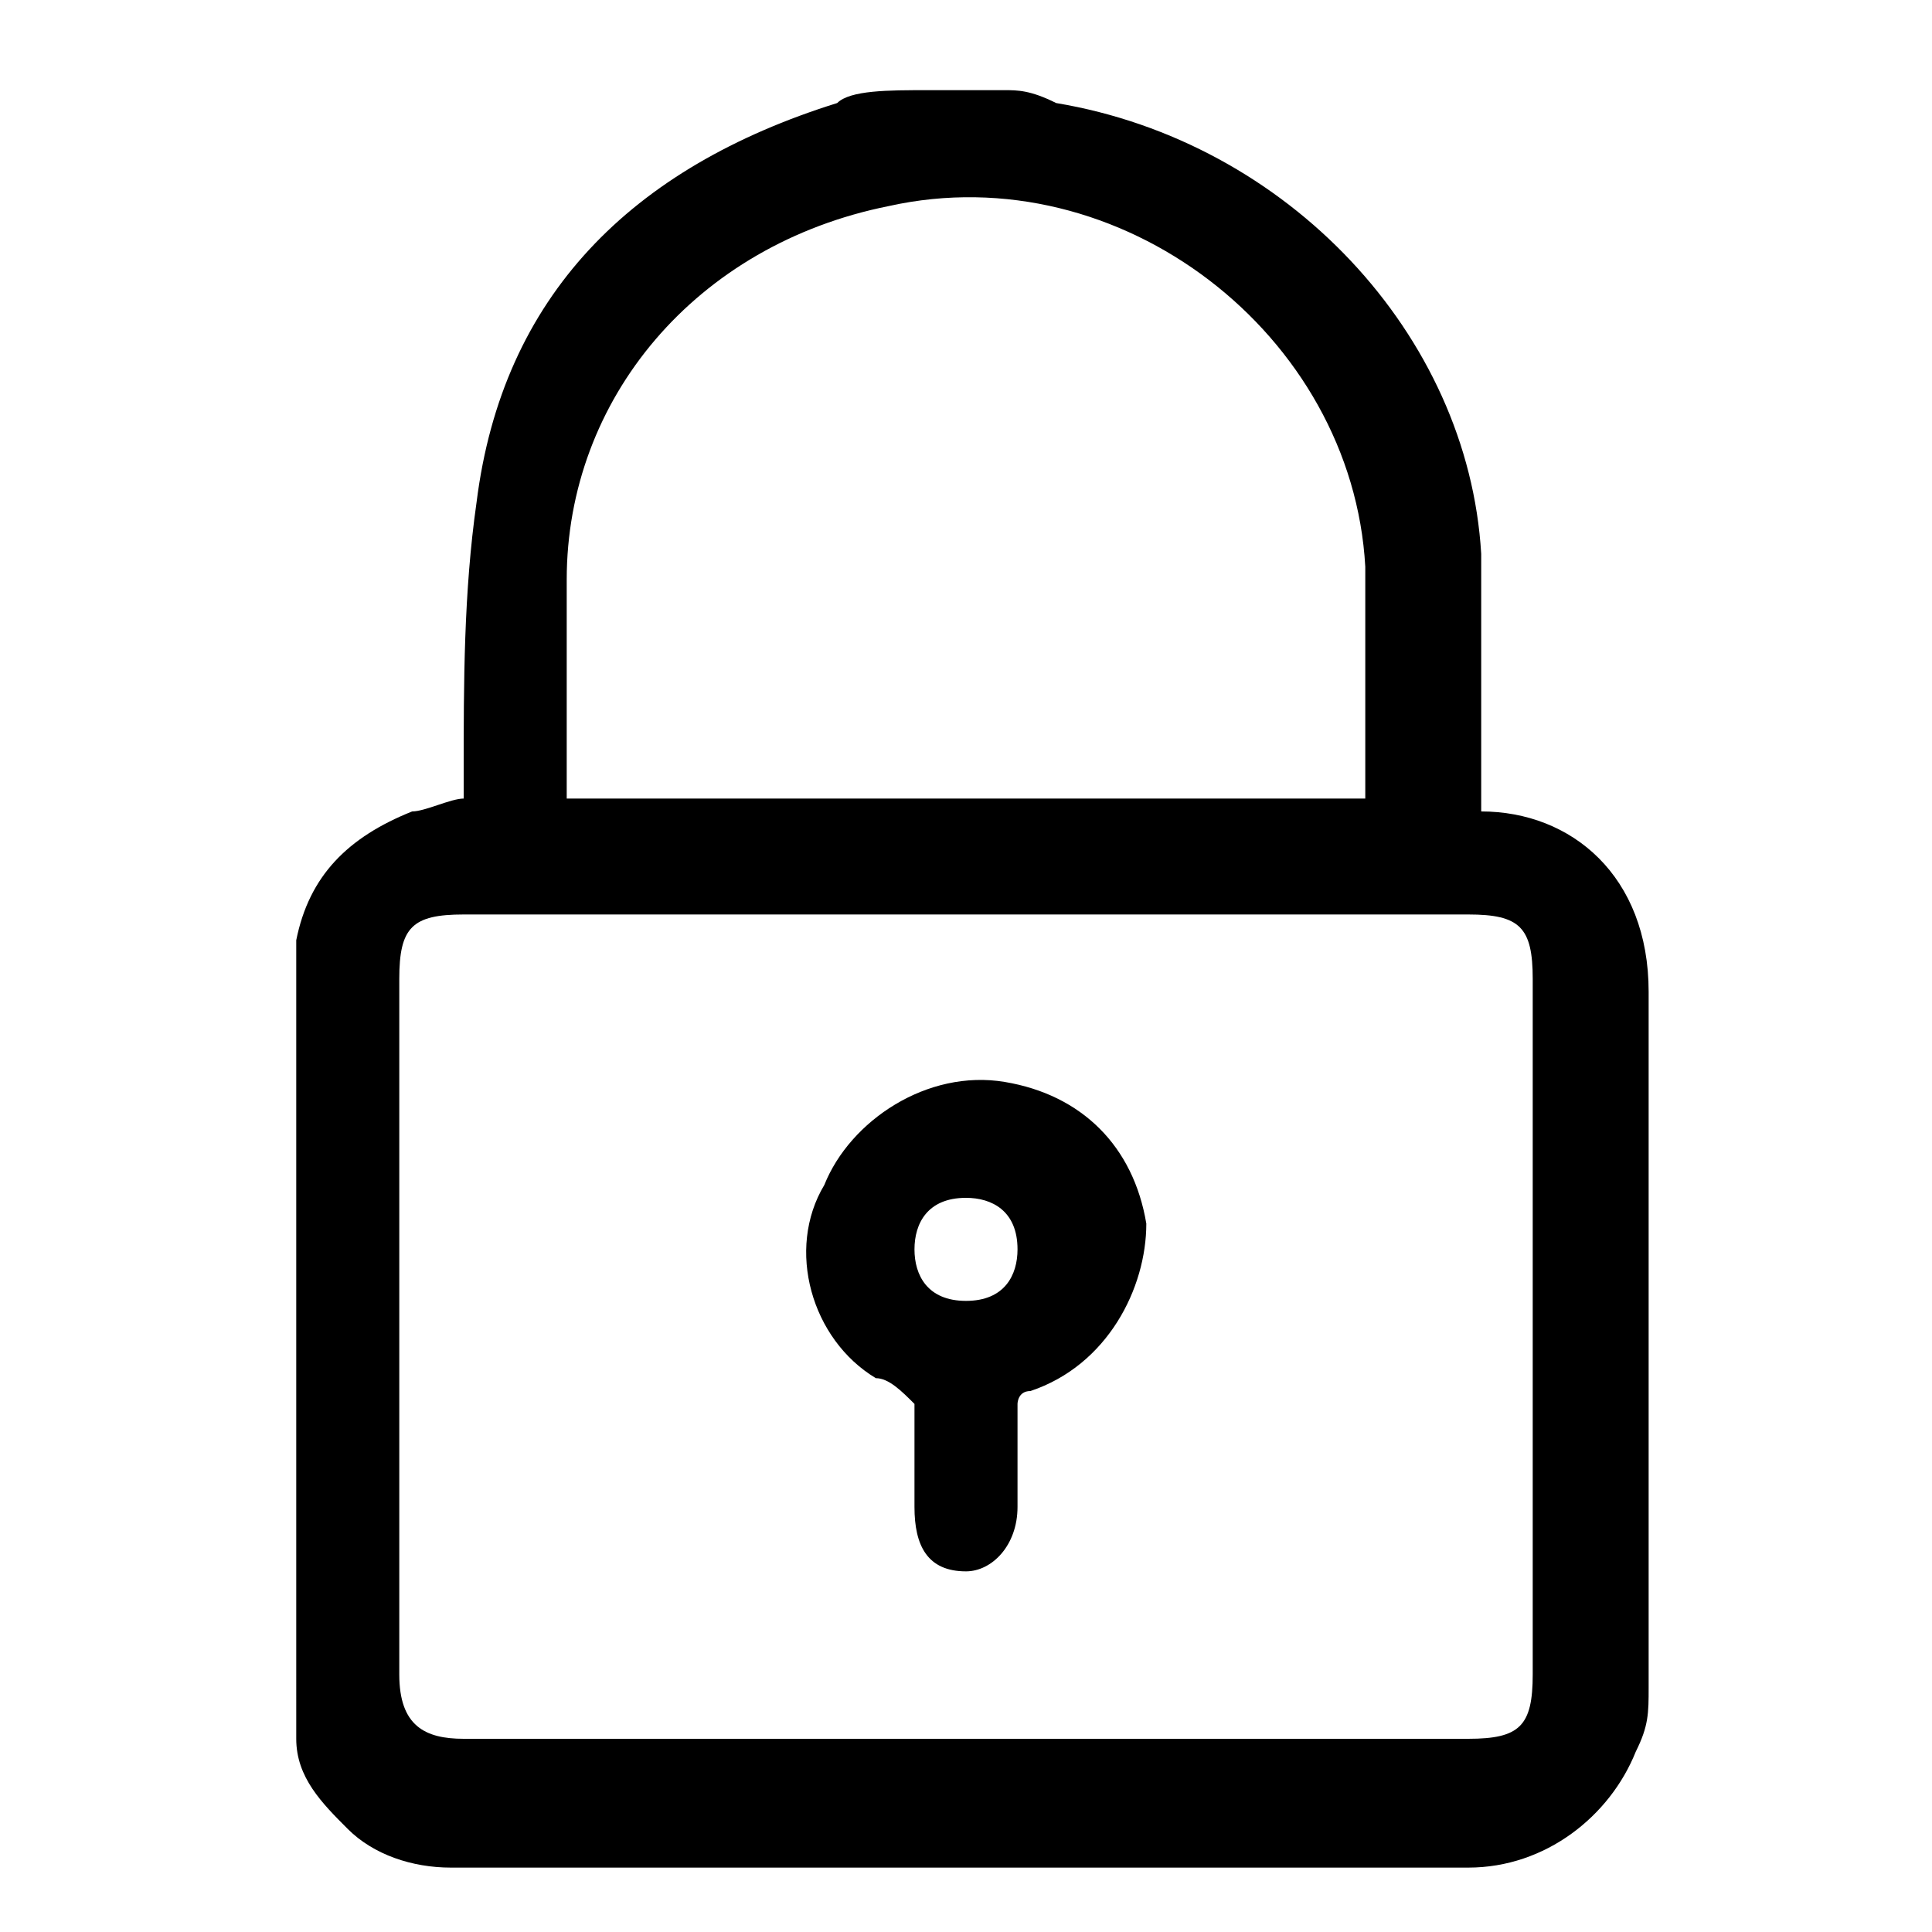 <?xml version="1.0" encoding="utf-8"?>
<!-- Generator: Adobe Illustrator 24.0.1, SVG Export Plug-In . SVG Version: 6.00 Build 0)  -->
<svg version="1.1" id="Layer_1" xmlns="http://www.w3.org/2000/svg" xmlns:xlink="http://www.w3.org/1999/xlink" x="0px" y="0px"
	 viewBox="0 0 15 15" style="enable-background:new 0 0 15 15;" xml:space="preserve">
<g>
	<path d="M7.2,0.7h0.6c0.1,0,0.2,0,0.4,0.1c1.8,0.3,3.2,1.8,3.3,3.5c0,0.6,0,1.2,0,1.8c0,0.1,0,0.1,0,0.2c0,0,0,0,0,0
		c0.7,0,1.3,0.5,1.3,1.4c0,1.8,0,3.6,0,5.4c0,0.2,0,0.3-0.1,0.5c-0.2,0.5-0.7,0.9-1.3,0.9c-2.6,0-5.1,0-7.7,0c-0.1,0-0.2,0-0.2,0
		c-0.3,0-0.6-0.1-0.8-0.3c-0.2-0.2-0.4-0.4-0.4-0.7c0-0.1,0-0.1,0-0.2V7.4c0,0,0-0.1,0-0.1c0.1-0.5,0.4-0.8,0.9-1
		c0.1,0,0.3-0.1,0.4-0.1c0-0.1,0-0.1,0-0.2c0-0.7,0-1.4,0.1-2.1c0.2-1.6,1.2-2.6,2.8-3.1C6.6,0.7,6.9,0.7,7.2,0.7z M7.5,7.1
		c-1.3,0-2.6,0-3.9,0c-0.4,0-0.5,0.1-0.5,0.5c0,1.8,0,3.6,0,5.4c0,0.4,0.2,0.5,0.5,0.5h7.8c0.4,0,0.5-0.1,0.5-0.5c0-1.8,0-3.6,0-5.4
		c0-0.4-0.1-0.5-0.5-0.5H7.5z M10.6,6.2C10.6,6.2,10.6,6.2,10.6,6.2c0-0.7,0-1.3,0-1.8c-0.1-1.8-1.9-3.2-3.7-2.8
		C5.4,1.9,4.4,3.1,4.4,4.5c0,0.5,0,1,0,1.6c0,0,0,0.1,0,0.1L10.6,6.2z"/>
	<path d="M7.1,11.4L7.1,11.4c0-0.2,0-0.3,0-0.5c-0.1-0.1-0.2-0.2-0.3-0.2c-0.5-0.3-0.7-1-0.4-1.5c0.2-0.5,0.8-0.9,1.4-0.8
		c0.6,0.1,1,0.5,1.1,1.1C8.9,10,8.6,10.6,8,10.8c-0.1,0-0.1,0.1-0.1,0.1c0,0.3,0,0.5,0,0.8c0,0.3-0.2,0.5-0.4,0.5
		c-0.3,0-0.4-0.2-0.4-0.5C7.1,11.6,7.1,11.5,7.1,11.4z M7.5,10.1c0.3,0,0.4-0.2,0.4-0.4c0-0.3-0.2-0.4-0.4-0.4
		c-0.3,0-0.4,0.2-0.4,0.4C7.1,9.9,7.2,10.1,7.5,10.1z"/>
</g>
</svg>
